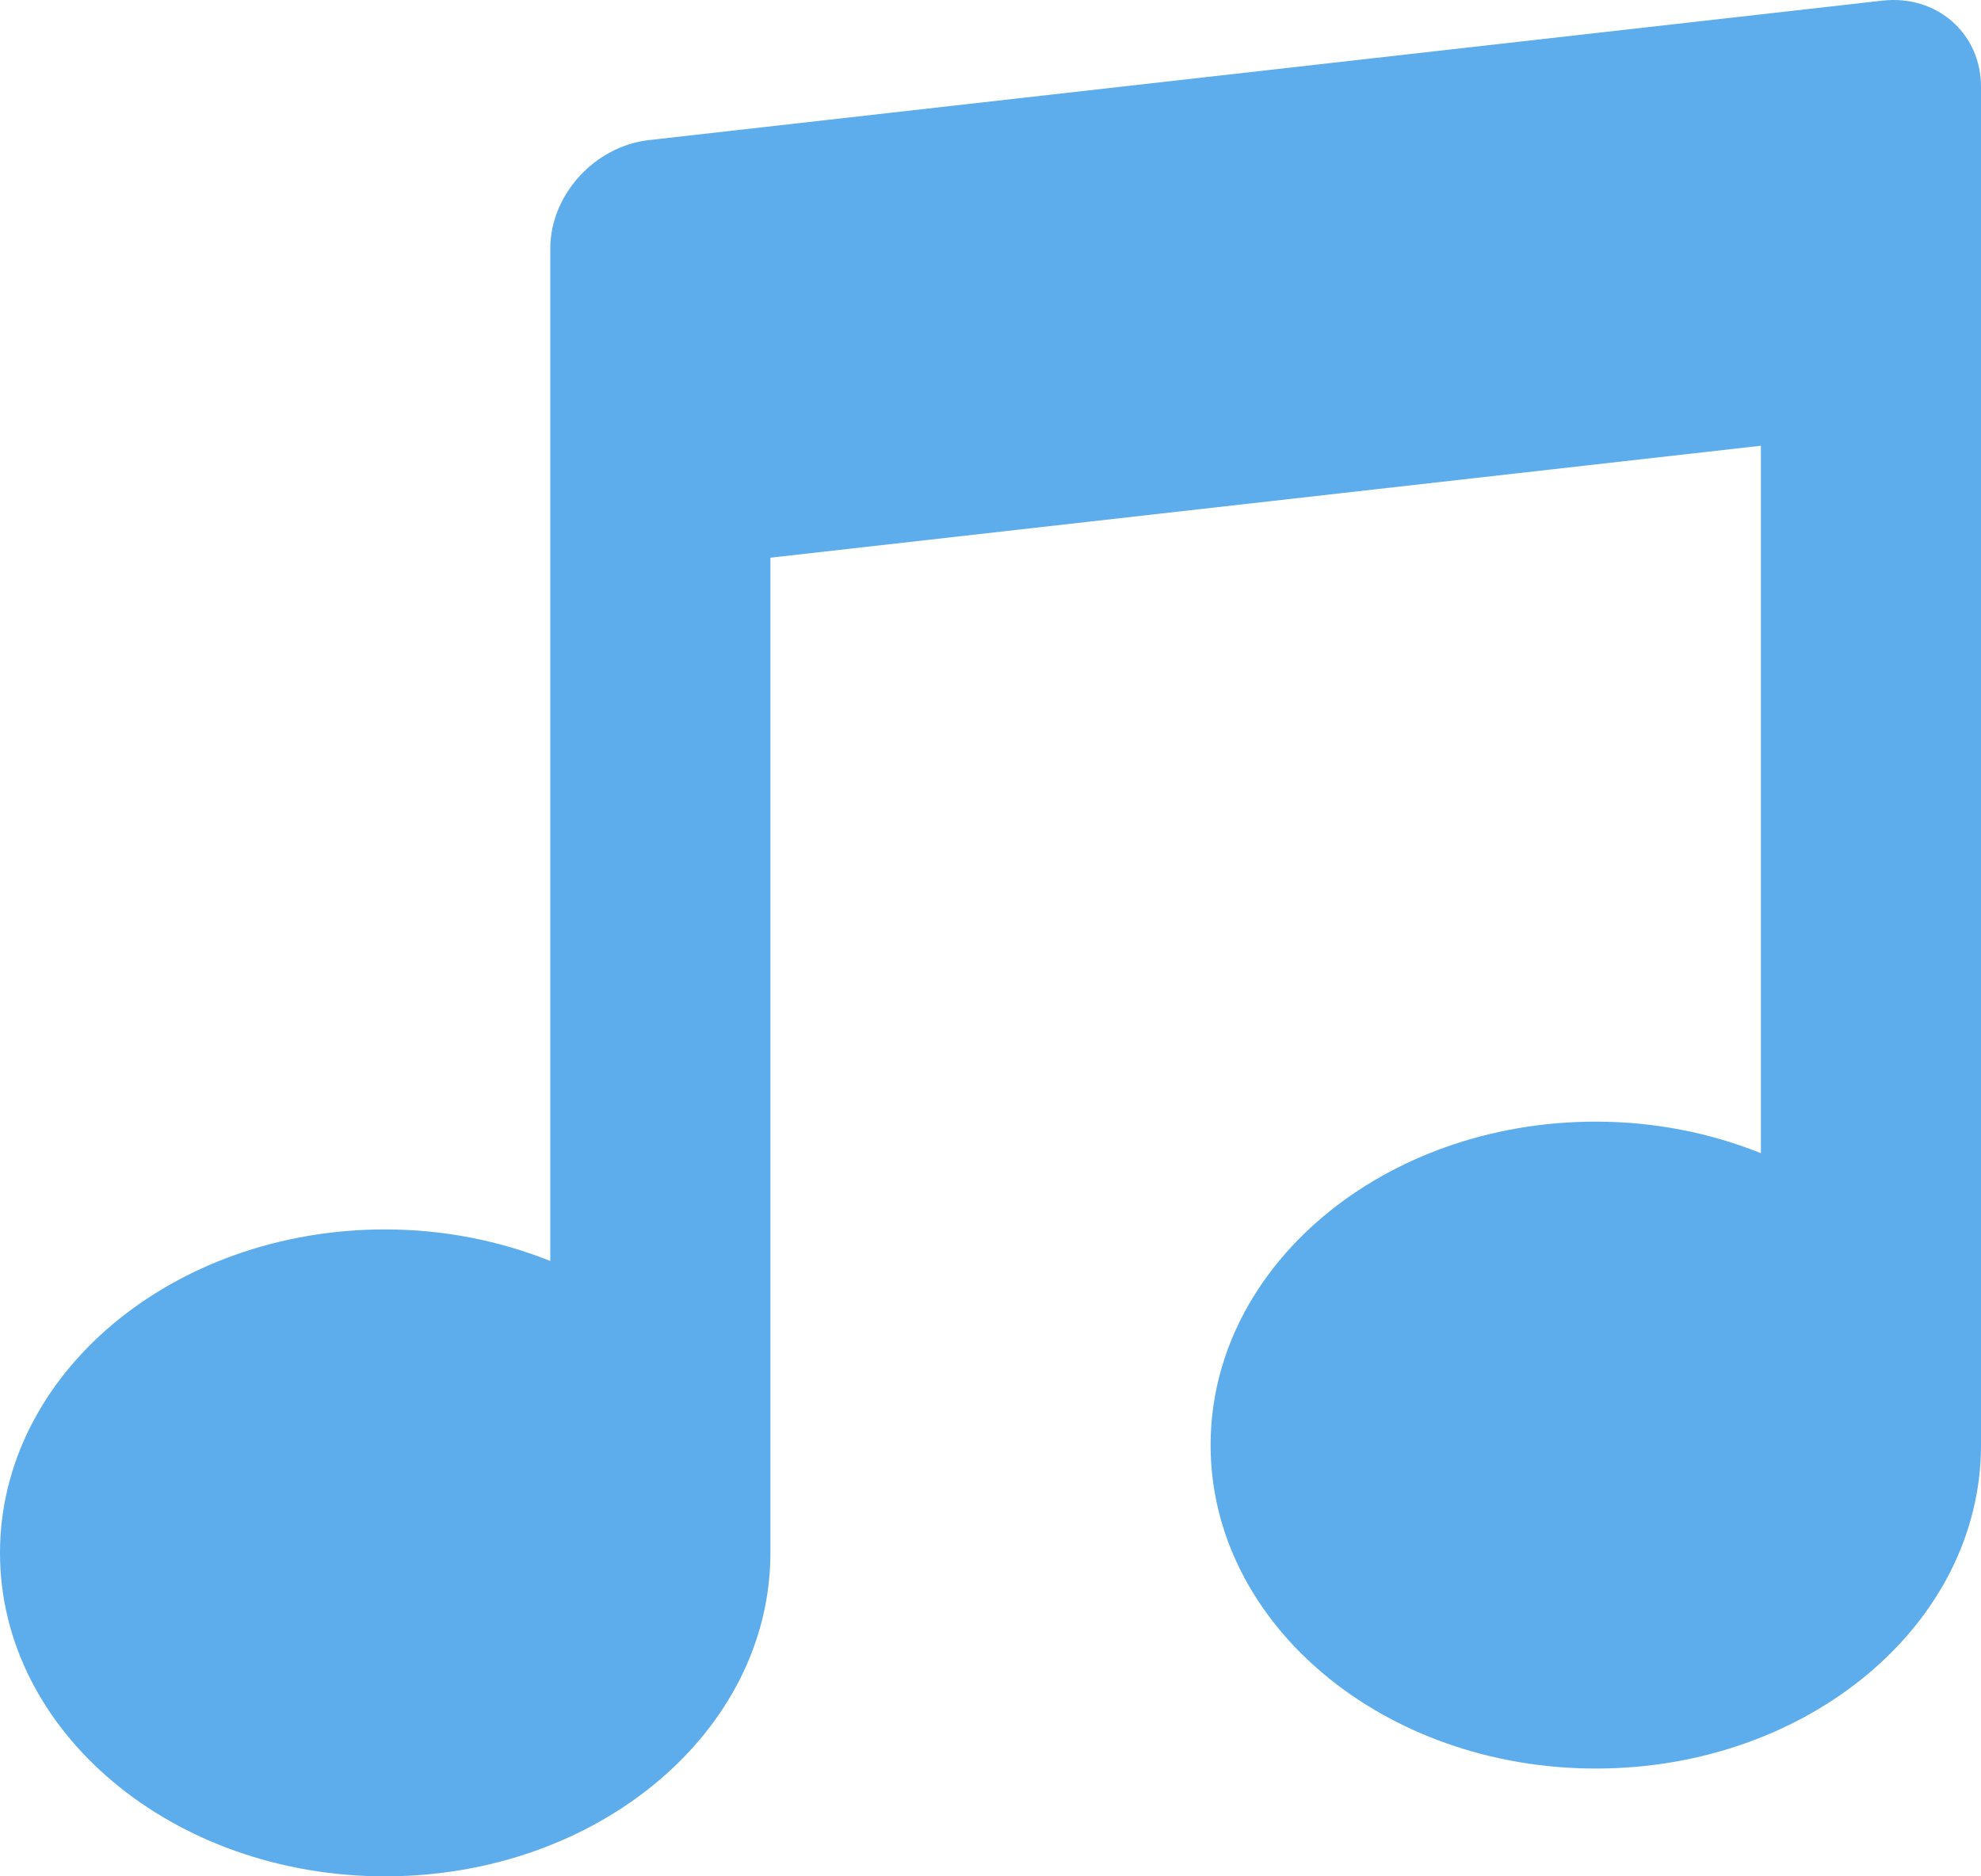 <svg width="19" height="18" viewBox="0 0 19 18" fill="none" xmlns="http://www.w3.org/2000/svg">
<path d="M18.055 0.006L6.223 1.344C5.703 1.403 5.278 1.87 5.278 2.383V12.097C4.798 11.905 4.262 11.794 3.694 11.794C1.655 11.794 0 13.183 0 14.897C0 16.611 1.655 18 3.694 18C5.734 18 7.389 16.611 7.389 14.897V5.35L16.889 4.276V11.063C16.409 10.87 15.873 10.76 15.306 10.76C13.266 10.76 11.611 12.148 11.611 13.863C11.611 15.577 13.266 16.966 15.306 16.966C17.345 16.966 19 15.577 19 13.863V0.832C19 0.319 18.575 -0.052 18.055 0.006Z" fill="#5DADEC"/>
</svg>
